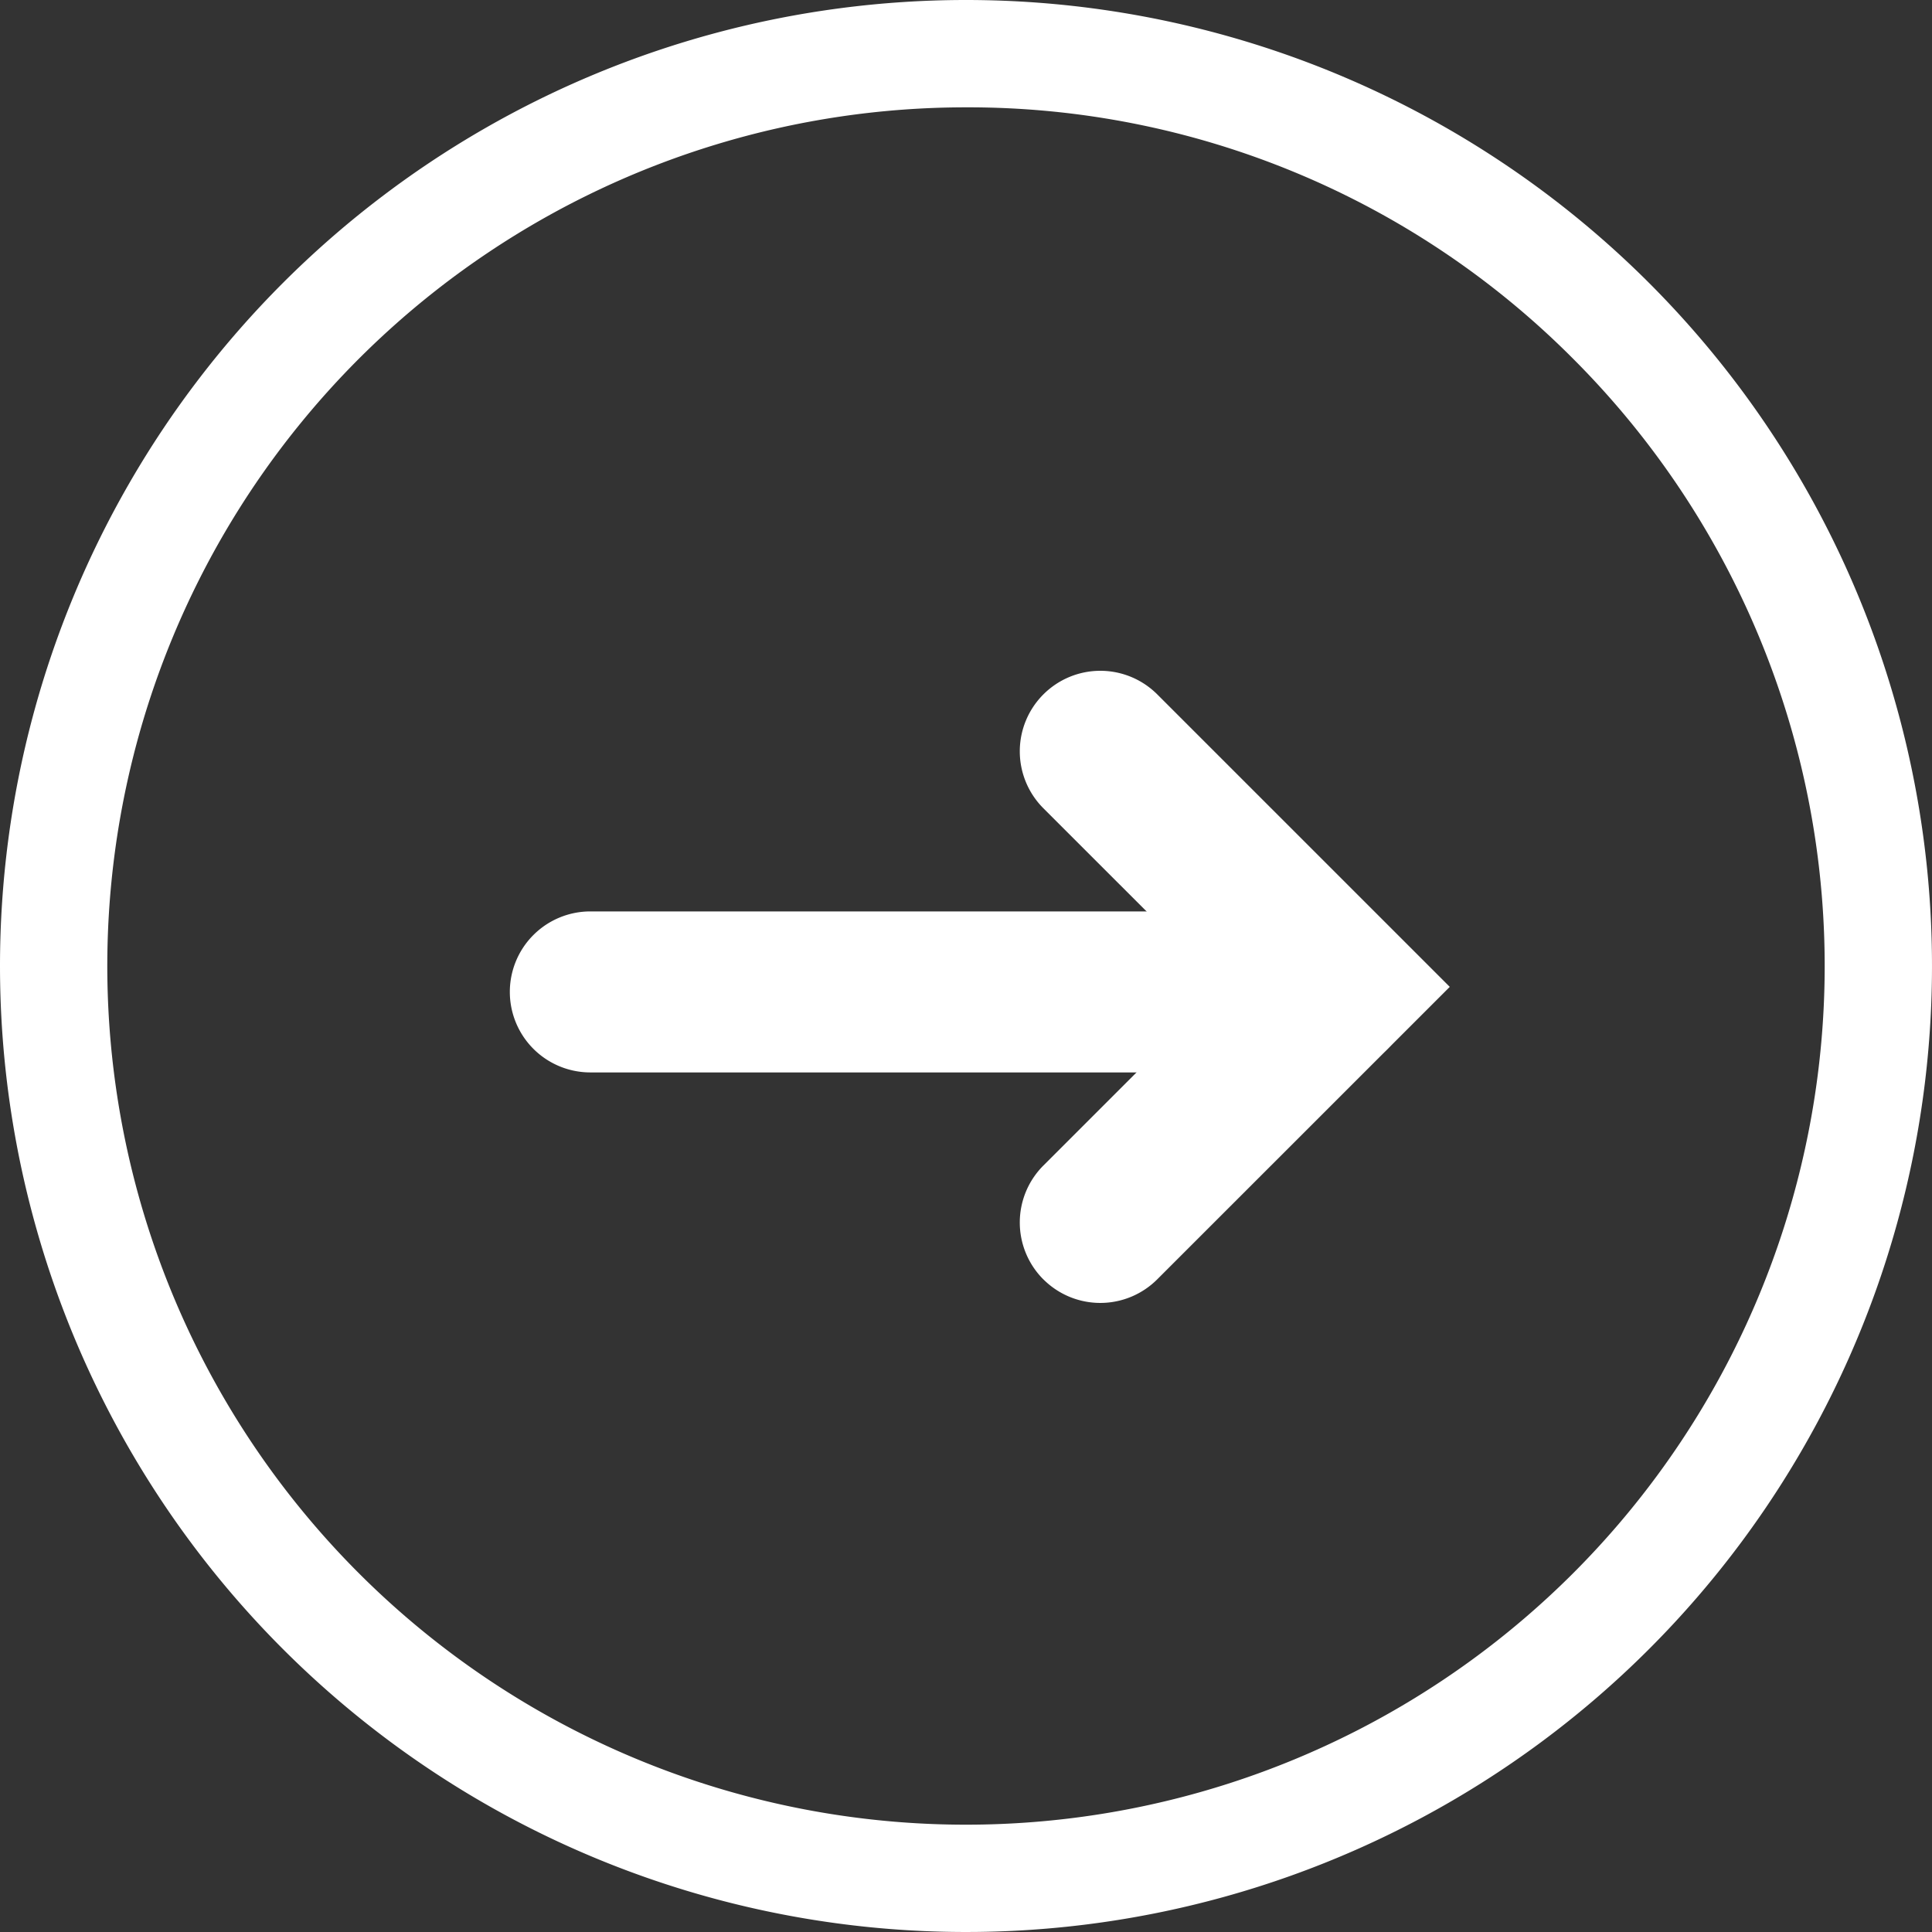 <svg xmlns="http://www.w3.org/2000/svg" width="36" height="36"><rect width="100%" height="100%" fill="#333333" stroke="none"/><defs><style>.a{fill:#fff}</style></defs><path class="a" d="M19.442 23.84a1.5 1.5 0 010-2.122l3.329-3.329-3.329-3.328a1.5 1.5 0 010-2.122 1.5 1.5 0 012.122 0l5.45 5.45-5.451 5.45a1.5 1.5 0 01-2.121 0z"/><path class="a" d="M24.794 19.983H11a1.5 1.5 0 01-1.5-1.5 1.5 1.5 0 011.5-1.5h13.794a1.5 1.5 0 011.5 1.5 1.5 1.5 0 01-1.5 1.5z"/><path class="a" d="M18 2A16 16 0 006.686 29.314 16 16 0 0029.314 6.686 15.9 15.9 0 0018 2m0-2A18 18 0 110 18 18 18 0 0118 0z"/></svg>